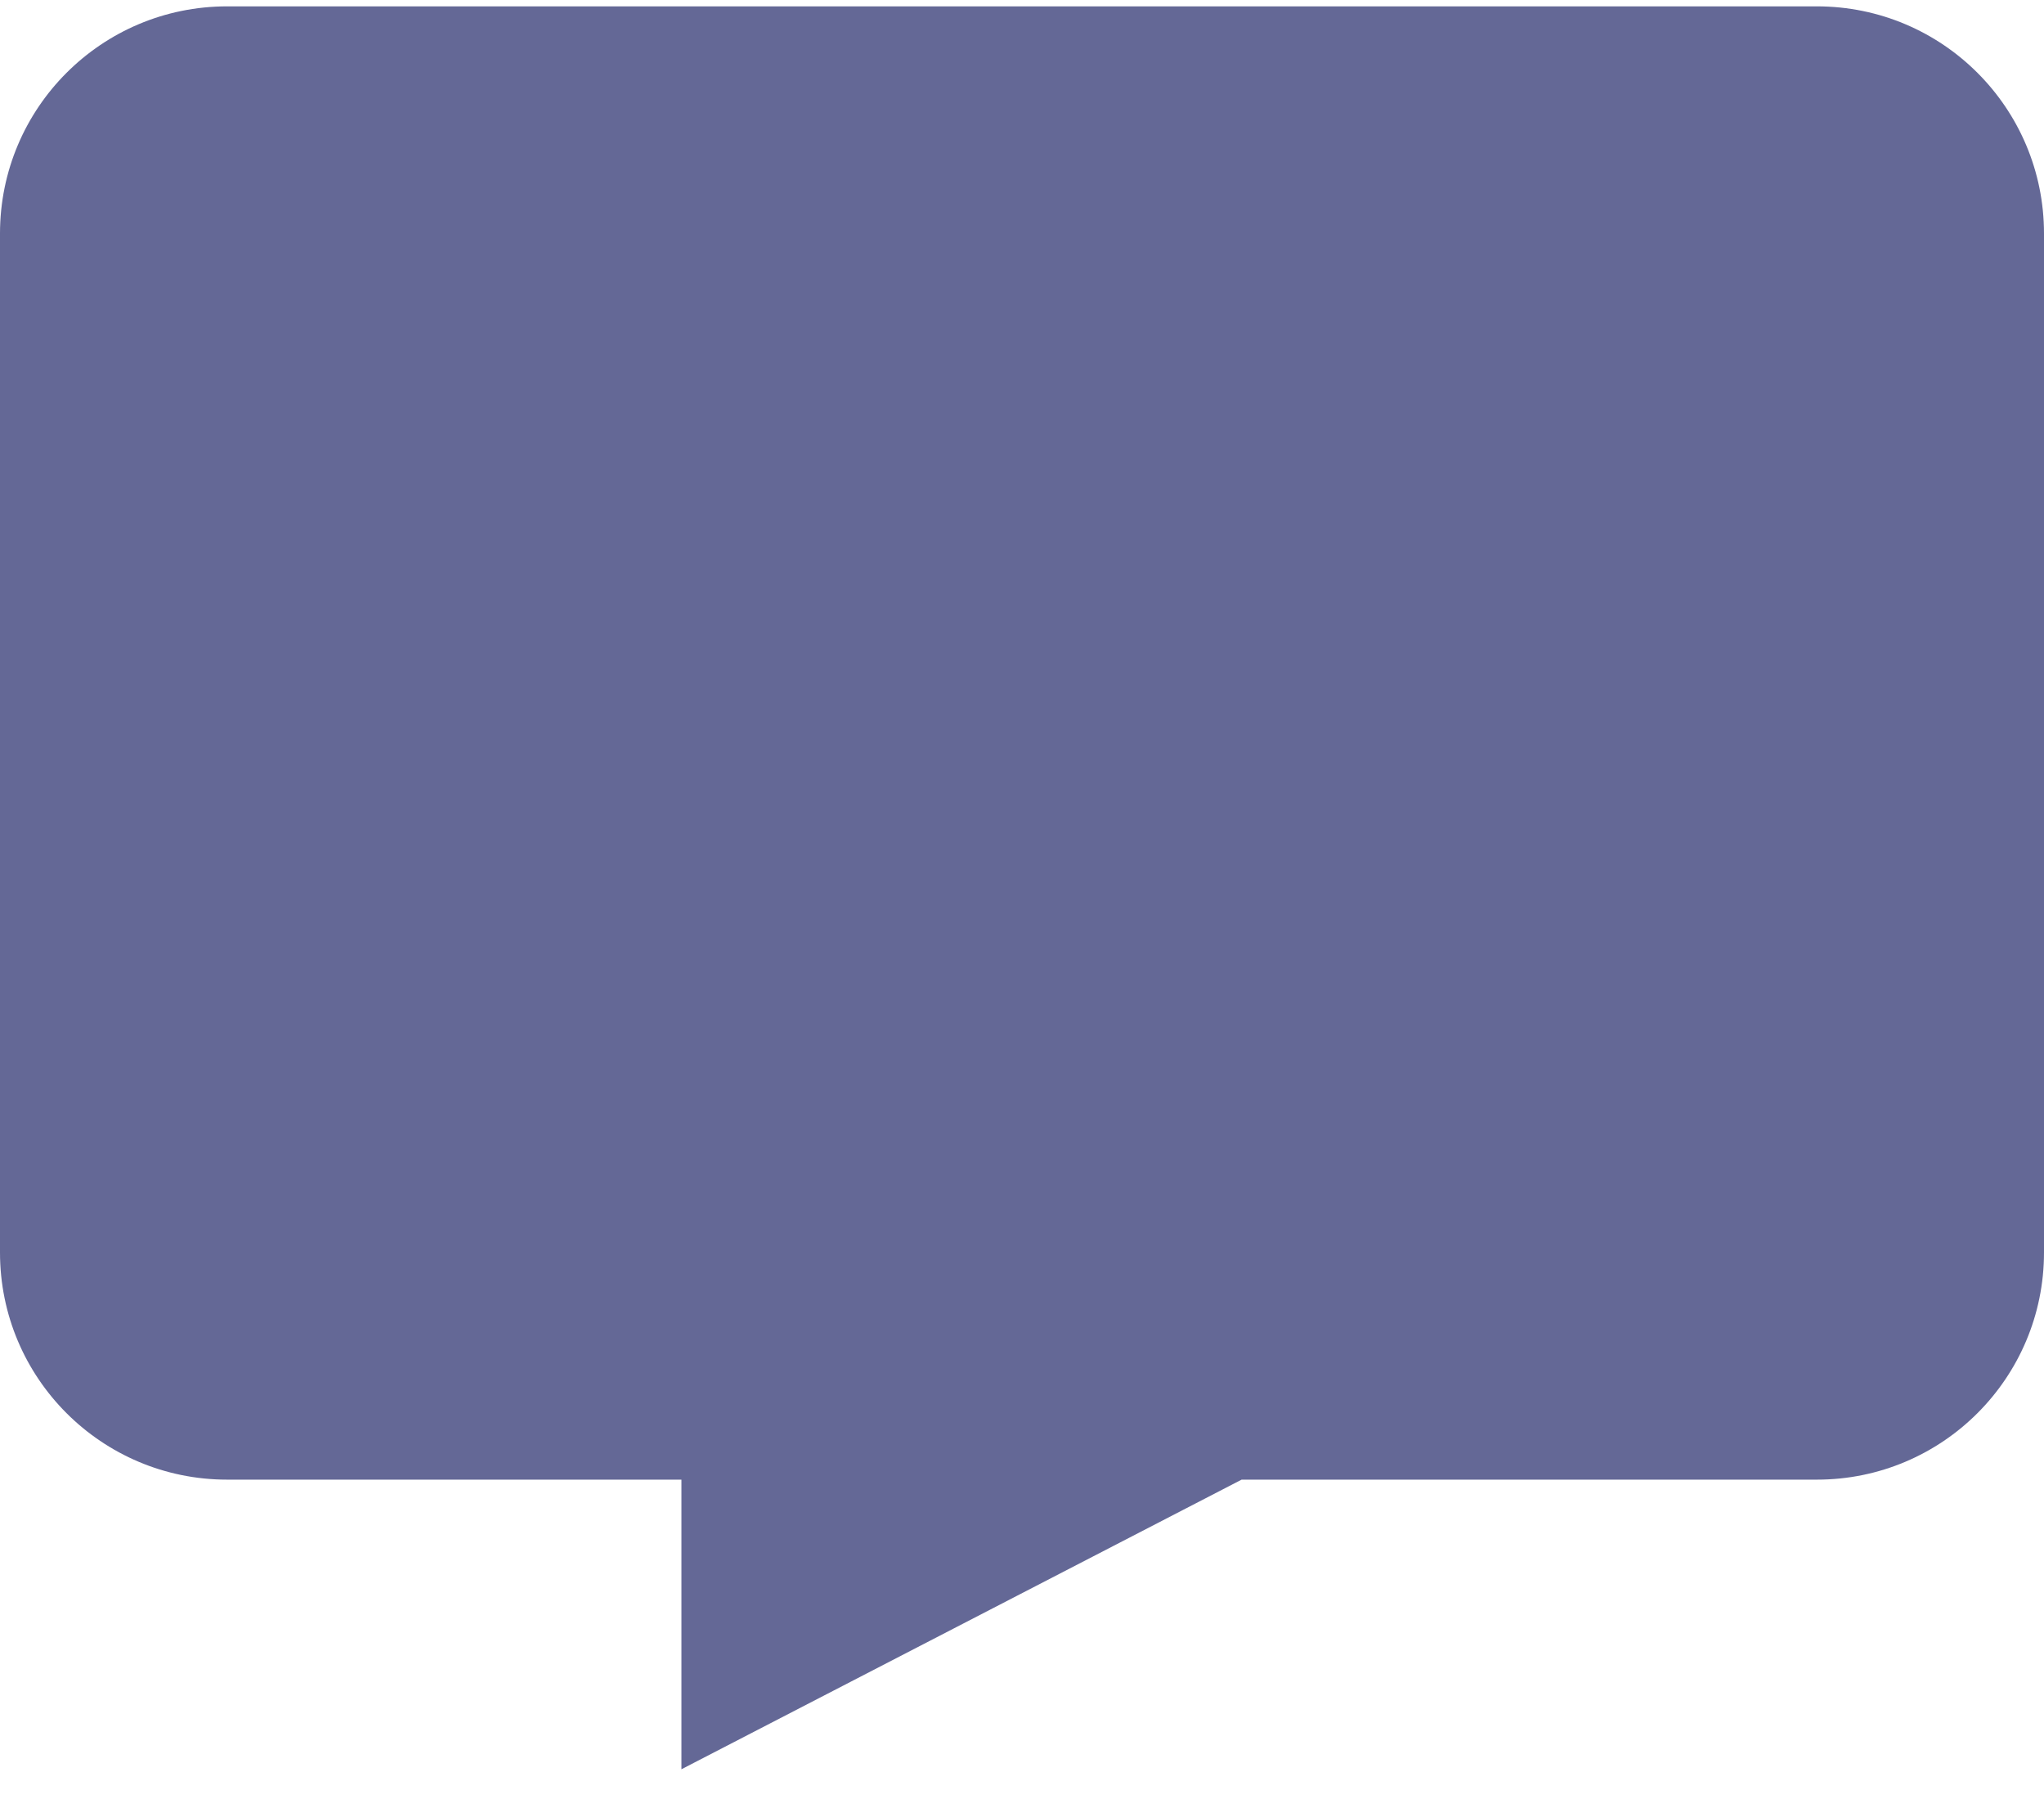 <?xml version="1.0" encoding="UTF-8"?>
<svg width="18px" height="16px" viewBox="0 0 18 16" version="1.1" xmlns="http://www.w3.org/2000/svg" xmlns:xlink="http://www.w3.org/1999/xlink">
    <title>chat-bubble-hover</title>
    <g id="Page-1" stroke="none" stroke-width="1" fill="none" fill-rule="evenodd">
        <g id="chat-bubble-hover" transform="translate(0, 0.056)" fill="#646896">
            <path d="M2,0 L16,0 C17.105,-4.2495073e-16 18,0.895 18,2 L18,10.972 C18,12.077 17.105,12.972 16,12.972 L10.934,12.972 L10.934,12.972 L6.001,15.522 L6.001,12.972 L2,12.972 C0.895,12.972 -2.07181889e-14,12.077 0,10.972 L0,2 C-1.3527075e-16,0.895 0.895,-6.85272294e-16 2,0 Z" id="Combined-Shape"></path>
        </g>
    </g>
</svg>